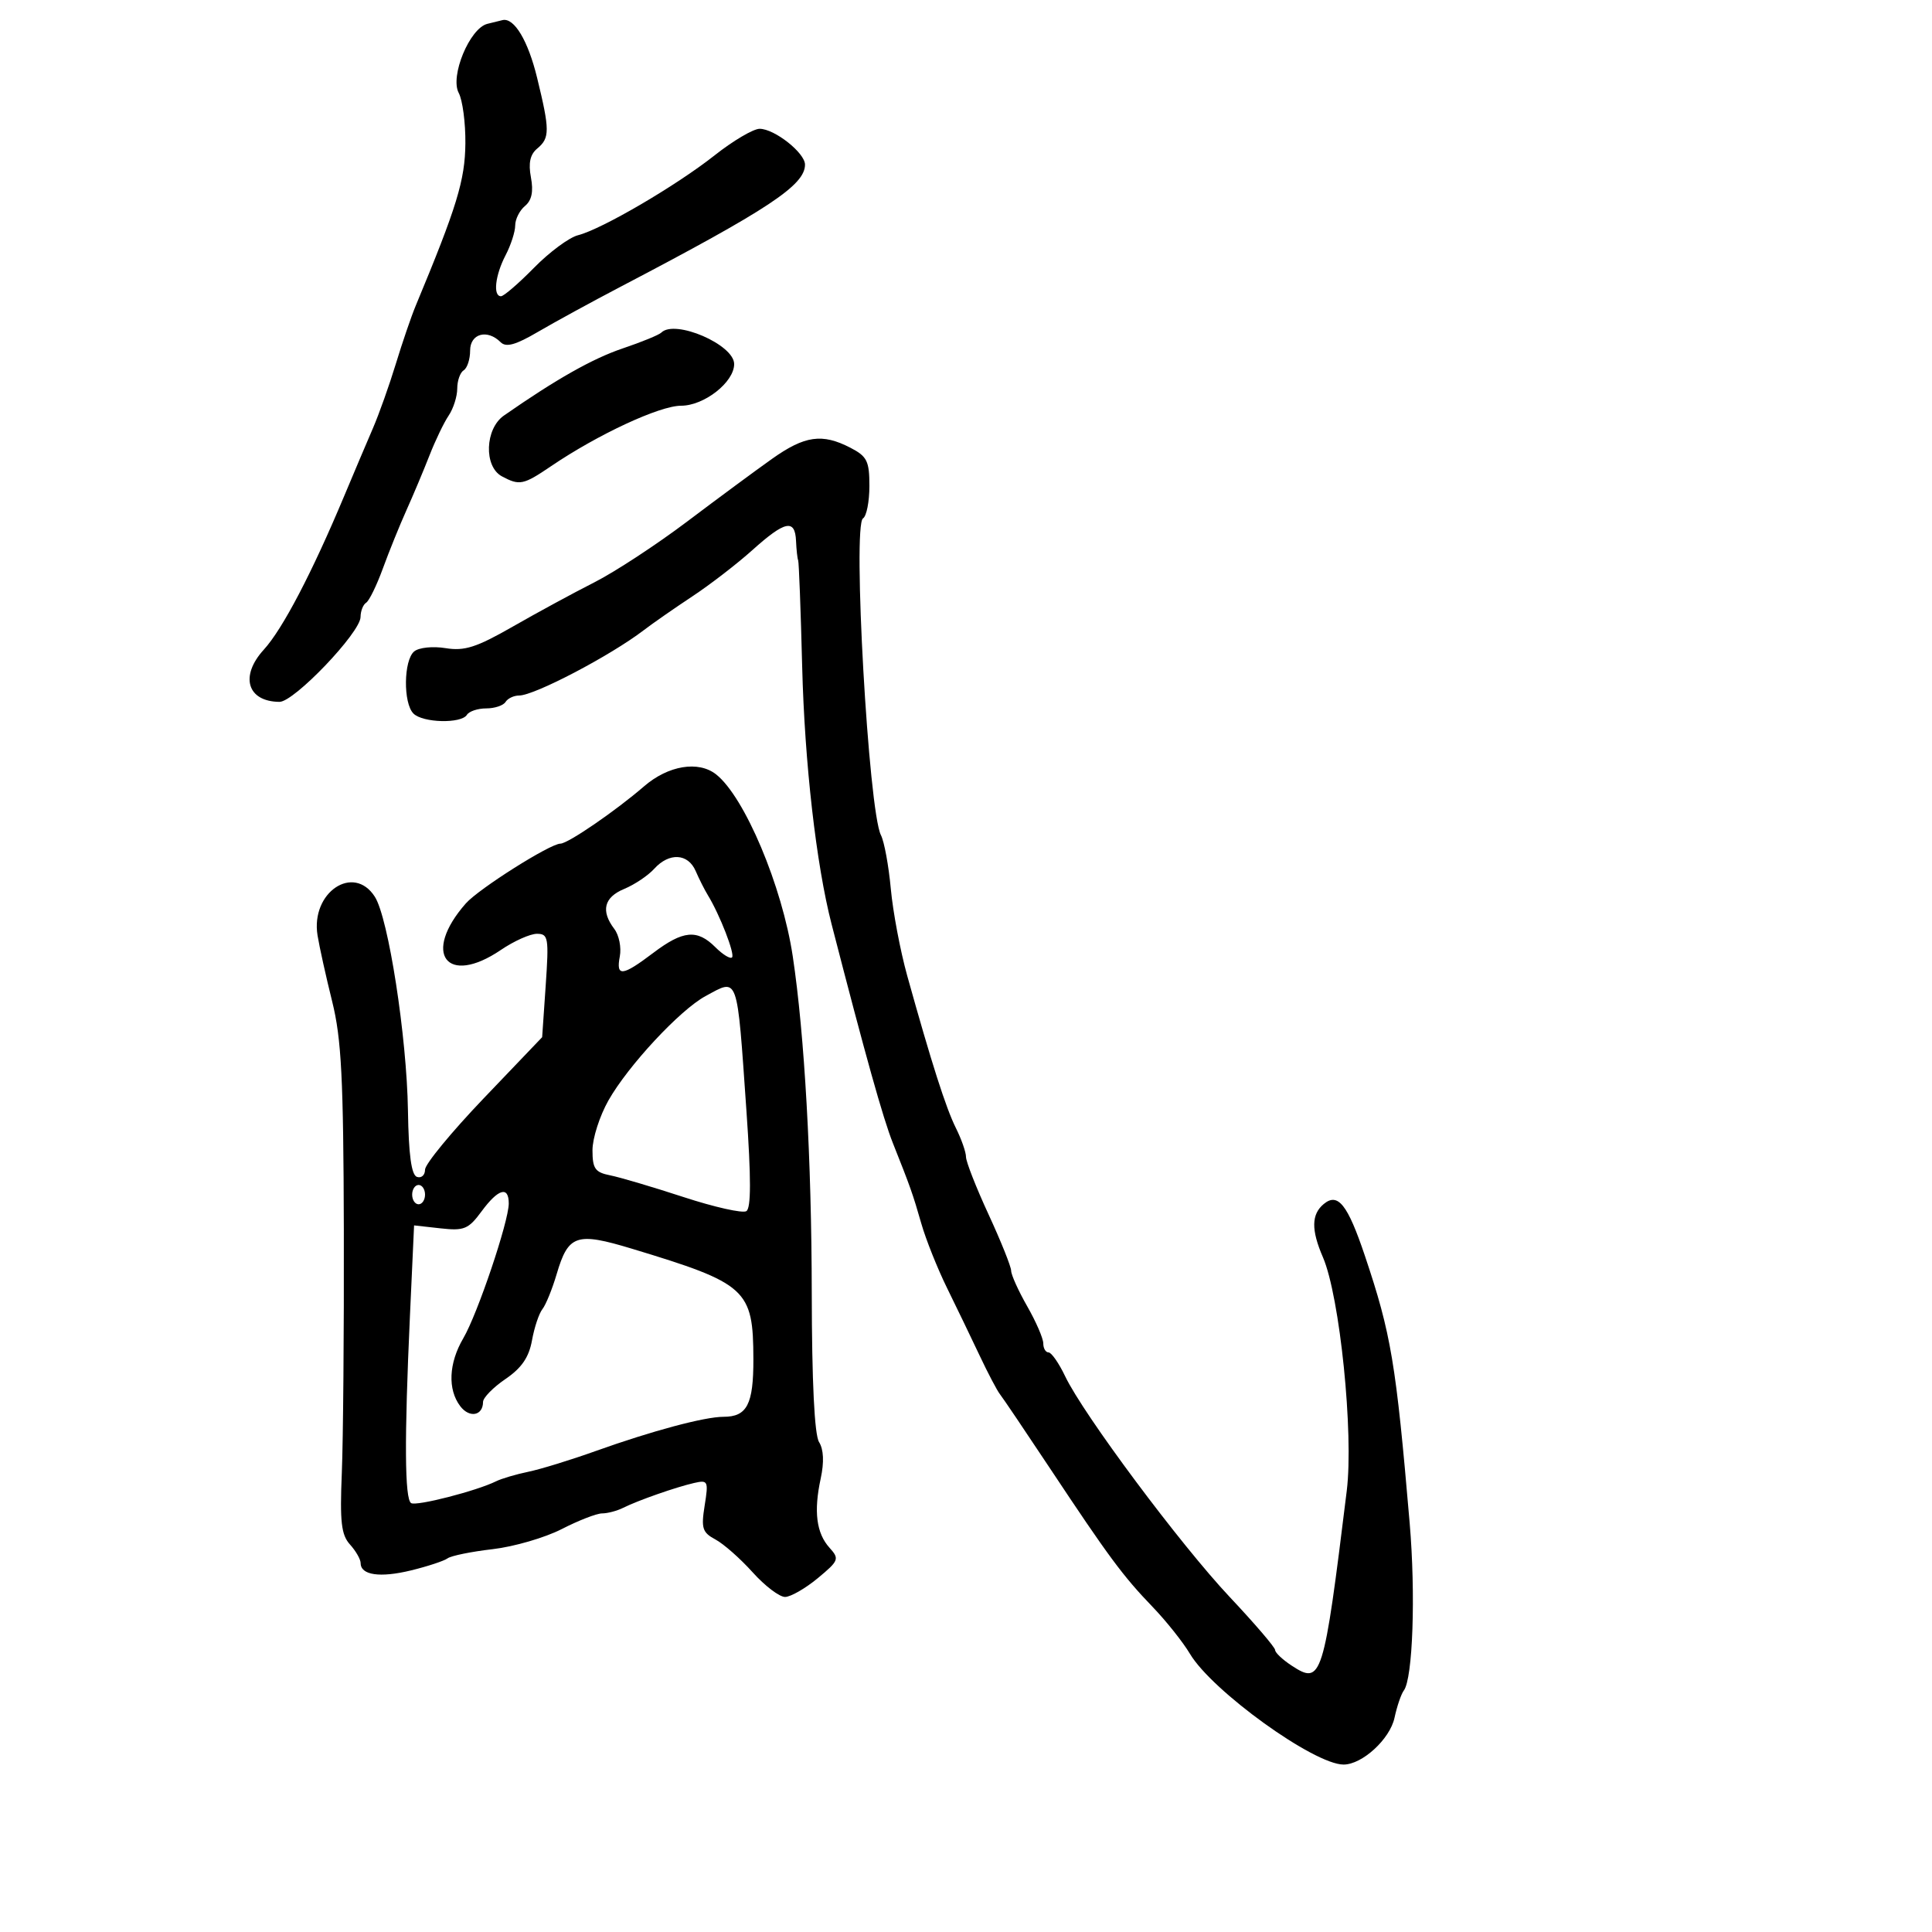 <svg xmlns="http://www.w3.org/2000/svg" width="300" height="300" viewBox="0 0 300 300" version="1.1">
	<path d="M 75.661 3.707 C 72.919 4.414, 69.848 11.848, 71.230 14.430 C 71.829 15.548, 72.294 19.072, 72.264 22.260 C 72.210 27.988, 70.954 32.092, 64.541 47.500 C 63.854 49.150, 62.469 53.200, 61.463 56.500 C 60.457 59.800, 58.856 64.300, 57.906 66.500 C 56.955 68.700, 54.952 73.425, 53.455 77 C 48.453 88.945, 43.882 97.684, 40.966 100.876 C 37.206 104.993, 38.391 108.944, 43.398 108.985 C 45.666 109.003, 55.964 98.224, 55.985 95.809 C 55.993 94.879, 56.383 93.881, 56.852 93.592 C 57.320 93.302, 58.488 90.913, 59.447 88.283 C 60.406 85.652, 62.059 81.568, 63.121 79.207 C 64.182 76.847, 65.790 73.022, 66.694 70.707 C 67.598 68.393, 68.937 65.612, 69.669 64.527 C 70.401 63.443, 71 61.557, 71 60.337 C 71 59.116, 71.450 57.840, 72 57.500 C 72.550 57.160, 73 55.784, 73 54.441 C 73 51.797, 75.662 51.062, 77.734 53.134 C 78.579 53.979, 80.056 53.571, 83.534 51.533 C 86.101 50.029, 91.868 46.879, 96.350 44.533 C 119.355 32.496, 125 28.758, 125 25.565 C 125 23.740, 120.266 20, 117.955 20 C 116.978 20, 113.834 21.854, 110.967 24.120 C 105.010 28.829, 93.422 35.605, 89.751 36.526 C 88.386 36.869, 85.316 39.140, 82.927 41.575 C 80.538 44.009, 78.227 46, 77.792 46 C 76.522 46, 76.888 42.739, 78.506 39.636 C 79.328 38.060, 80 35.978, 80 35.008 C 80 34.038, 80.684 32.677, 81.519 31.984 C 82.571 31.111, 82.855 29.746, 82.443 27.547 C 82.024 25.313, 82.314 23.984, 83.424 23.063 C 85.392 21.429, 85.390 20.225, 83.398 12.064 C 81.999 6.328, 79.859 2.742, 78.059 3.116 C 77.751 3.180, 76.672 3.446, 75.661 3.707 M 102.684 51.649 C 102.327 52.007, 99.626 53.112, 96.683 54.105 C 92.018 55.680, 86.361 58.878, 78.250 64.527 C 75.299 66.581, 75.103 72.450, 77.934 73.965 C 80.677 75.433, 81.261 75.312, 85.559 72.395 C 92.826 67.464, 102.422 63, 105.756 63 C 109.344 63, 114 59.346, 114 56.531 C 114 53.512, 104.793 49.540, 102.684 51.649 M 119.880 71.250 C 117.359 73.037, 111.419 77.425, 106.680 81 C 101.942 84.575, 95.463 88.818, 92.282 90.430 C 89.102 92.041, 83.410 95.129, 79.634 97.292 C 73.982 100.529, 72.136 101.121, 69.197 100.645 C 67.196 100.320, 65.049 100.544, 64.313 101.155 C 62.669 102.519, 62.591 109.191, 64.200 110.800 C 65.652 112.252, 71.637 112.396, 72.500 111 C 72.840 110.450, 74.190 110, 75.500 110 C 76.810 110, 78.160 109.550, 78.500 109 C 78.840 108.450, 79.788 108, 80.607 108 C 82.987 108, 94.804 101.806, 99.971 97.849 C 101.362 96.785, 104.750 94.427, 107.500 92.610 C 110.250 90.793, 114.456 87.550, 116.846 85.404 C 121.902 80.862, 123.458 80.539, 123.608 84 C 123.668 85.375, 123.816 86.725, 123.936 87 C 124.057 87.275, 124.338 94.700, 124.561 103.500 C 124.941 118.473, 126.741 134.244, 129.127 143.500 C 134.420 164.033, 137.113 173.649, 138.646 177.500 C 141.372 184.343, 141.735 185.372, 143.063 190 C 143.773 192.475, 145.570 196.975, 147.057 200 C 148.544 203.025, 150.822 207.750, 152.120 210.500 C 153.418 213.250, 154.838 215.950, 155.276 216.500 C 155.714 217.050, 159.207 222.225, 163.039 228 C 172.182 241.779, 174.359 244.719, 178.959 249.500 C 181.076 251.700, 183.695 254.990, 184.780 256.812 C 188.224 262.593, 204.050 274, 208.626 274 C 211.525 274, 215.831 270.047, 216.539 266.736 C 216.920 264.956, 217.570 263.050, 217.985 262.500 C 219.383 260.647, 219.839 247.579, 218.893 236.500 C 216.766 211.600, 216.019 207.142, 211.940 195 C 209.263 187.031, 207.753 185.130, 205.550 186.958 C 203.623 188.557, 203.585 190.973, 205.420 195.216 C 208.051 201.301, 210.221 222.569, 209.122 231.500 C 205.518 260.791, 205.233 261.693, 200.560 258.631 C 199.152 257.709, 198 256.621, 198 256.214 C 198 255.806, 194.829 252.104, 190.954 247.987 C 183.286 239.839, 168.226 219.638, 165.396 213.705 C 164.425 211.667, 163.263 210, 162.815 210 C 162.367 210, 162 209.371, 162 208.602 C 162 207.833, 160.880 205.246, 159.512 202.852 C 158.144 200.458, 157.019 197.970, 157.012 197.323 C 157.005 196.676, 155.425 192.736, 153.500 188.569 C 151.575 184.401, 150 180.388, 150 179.649 C 150 178.911, 149.295 176.894, 148.433 175.166 C 146.881 172.056, 144.639 165.039, 140.869 151.500 C 139.797 147.650, 138.651 141.575, 138.323 138 C 137.994 134.425, 137.306 130.684, 136.793 129.686 C 134.867 125.938, 132.353 81.518, 134.009 80.494 C 134.554 80.158, 135 77.895, 135 75.467 C 135 71.589, 134.641 70.866, 132.050 69.526 C 127.668 67.260, 124.967 67.643, 119.880 71.250 M 100 122.108 C 95.589 125.922, 88.178 131, 87.022 131 C 85.431 131, 74.334 138.013, 72.337 140.280 C 65.474 148.072, 69.361 153.224, 77.785 147.500 C 79.809 146.125, 82.324 145, 83.375 145 C 85.143 145, 85.245 145.600, 84.736 153.027 L 84.185 161.053 75.093 170.565 C 70.092 175.796, 66 180.771, 66 181.621 C 66 182.471, 65.438 182.979, 64.750 182.750 C 63.877 182.458, 63.454 179.347, 63.346 172.422 C 63.169 160.993, 60.311 142.543, 58.207 139.250 C 54.904 134.079, 48.227 138.575, 49.307 145.243 C 49.598 147.034, 50.619 151.650, 51.578 155.500 C 53.019 161.292, 53.332 167.419, 53.390 191 C 53.428 206.675, 53.287 223.663, 53.076 228.751 C 52.761 236.327, 52.992 238.333, 54.346 239.830 C 55.256 240.835, 56 242.136, 56 242.722 C 56 244.591, 59.008 245.026, 63.822 243.852 C 66.395 243.225, 68.950 242.382, 69.500 241.979 C 70.050 241.576, 73.200 240.935, 76.500 240.554 C 79.800 240.174, 84.629 238.768, 87.232 237.431 C 89.834 236.094, 92.653 235, 93.495 235 C 94.338 235, 95.809 234.610, 96.764 234.134 C 99.081 232.978, 104.952 230.923, 107.781 230.276 C 109.940 229.783, 110.028 229.972, 109.419 233.782 C 108.855 237.311, 109.061 237.962, 111.089 239.048 C 112.362 239.729, 114.961 242.022, 116.866 244.143 C 118.770 246.264, 121.042 247.988, 121.914 247.973 C 122.786 247.958, 125.067 246.647, 126.983 245.059 C 130.266 242.337, 130.371 242.067, 128.808 240.336 C 126.763 238.071, 126.332 234.699, 127.437 229.591 C 127.988 227.044, 127.898 225.067, 127.180 223.917 C 126.470 222.779, 126.068 214.578, 126.050 200.826 C 126.023 180.060, 124.930 160.671, 123.100 148.500 C 121.460 137.593, 115.627 123.747, 111.200 120.250 C 108.451 118.079, 103.759 118.857, 100 122.108 M 101.583 134.909 C 100.633 135.958, 98.538 137.363, 96.928 138.030 C 93.784 139.332, 93.263 141.445, 95.393 144.251 C 96.124 145.214, 96.507 147.127, 96.245 148.501 C 95.630 151.718, 96.609 151.618, 101.428 147.972 C 106.069 144.460, 108.259 144.259, 111.083 147.083 C 112.229 148.229, 113.393 148.941, 113.669 148.665 C 114.157 148.176, 111.766 142.022, 109.914 139 C 109.409 138.175, 108.557 136.488, 108.022 135.250 C 106.833 132.498, 103.905 132.343, 101.583 134.909 M 109.549 154.677 C 105.587 156.821, 97.536 165.475, 94.478 170.876 C 93.115 173.283, 92 176.762, 92 178.607 C 92 181.468, 92.405 182.042, 94.750 182.507 C 96.263 182.807, 101.400 184.328, 106.166 185.887 C 110.932 187.446, 115.309 188.427, 115.891 188.067 C 116.635 187.608, 116.639 182.966, 115.904 172.457 C 114.411 151.076, 114.701 151.889, 109.549 154.677 M 64 185.500 C 64 186.325, 64.450 187, 65 187 C 65.550 187, 66 186.325, 66 185.500 C 66 184.675, 65.550 184, 65 184 C 64.450 184, 64 184.675, 64 185.500 M 74.780 188.097 C 72.738 190.871, 72.073 191.147, 68.399 190.737 L 64.298 190.279 63.653 204.390 C 62.777 223.536, 62.836 232.781, 63.839 233.401 C 64.662 233.909, 74.015 231.508, 77.033 230.013 C 77.876 229.596, 80.126 228.931, 82.033 228.536 C 83.940 228.142, 88.650 226.692, 92.500 225.314 C 101.246 222.186, 109.409 220, 112.349 220 C 116.001 220, 117.001 218.069, 116.985 211.050 C 116.961 200.197, 115.979 199.304, 98.125 193.901 C 89.503 191.291, 88.248 191.713, 86.442 197.830 C 85.755 200.158, 84.758 202.612, 84.227 203.282 C 83.695 203.952, 82.966 206.137, 82.606 208.138 C 82.132 210.771, 80.993 212.428, 78.483 214.138 C 76.575 215.437, 75.011 217.036, 75.007 217.691 C 74.994 219.845, 72.894 220.236, 71.465 218.350 C 69.490 215.743, 69.673 211.673, 71.939 207.807 C 74.160 204.018, 79 189.669, 79 186.872 C 79 184.113, 77.363 184.589, 74.780 188.097" stroke="none" fill="black" fill-rule="evenodd"/>
</svg>